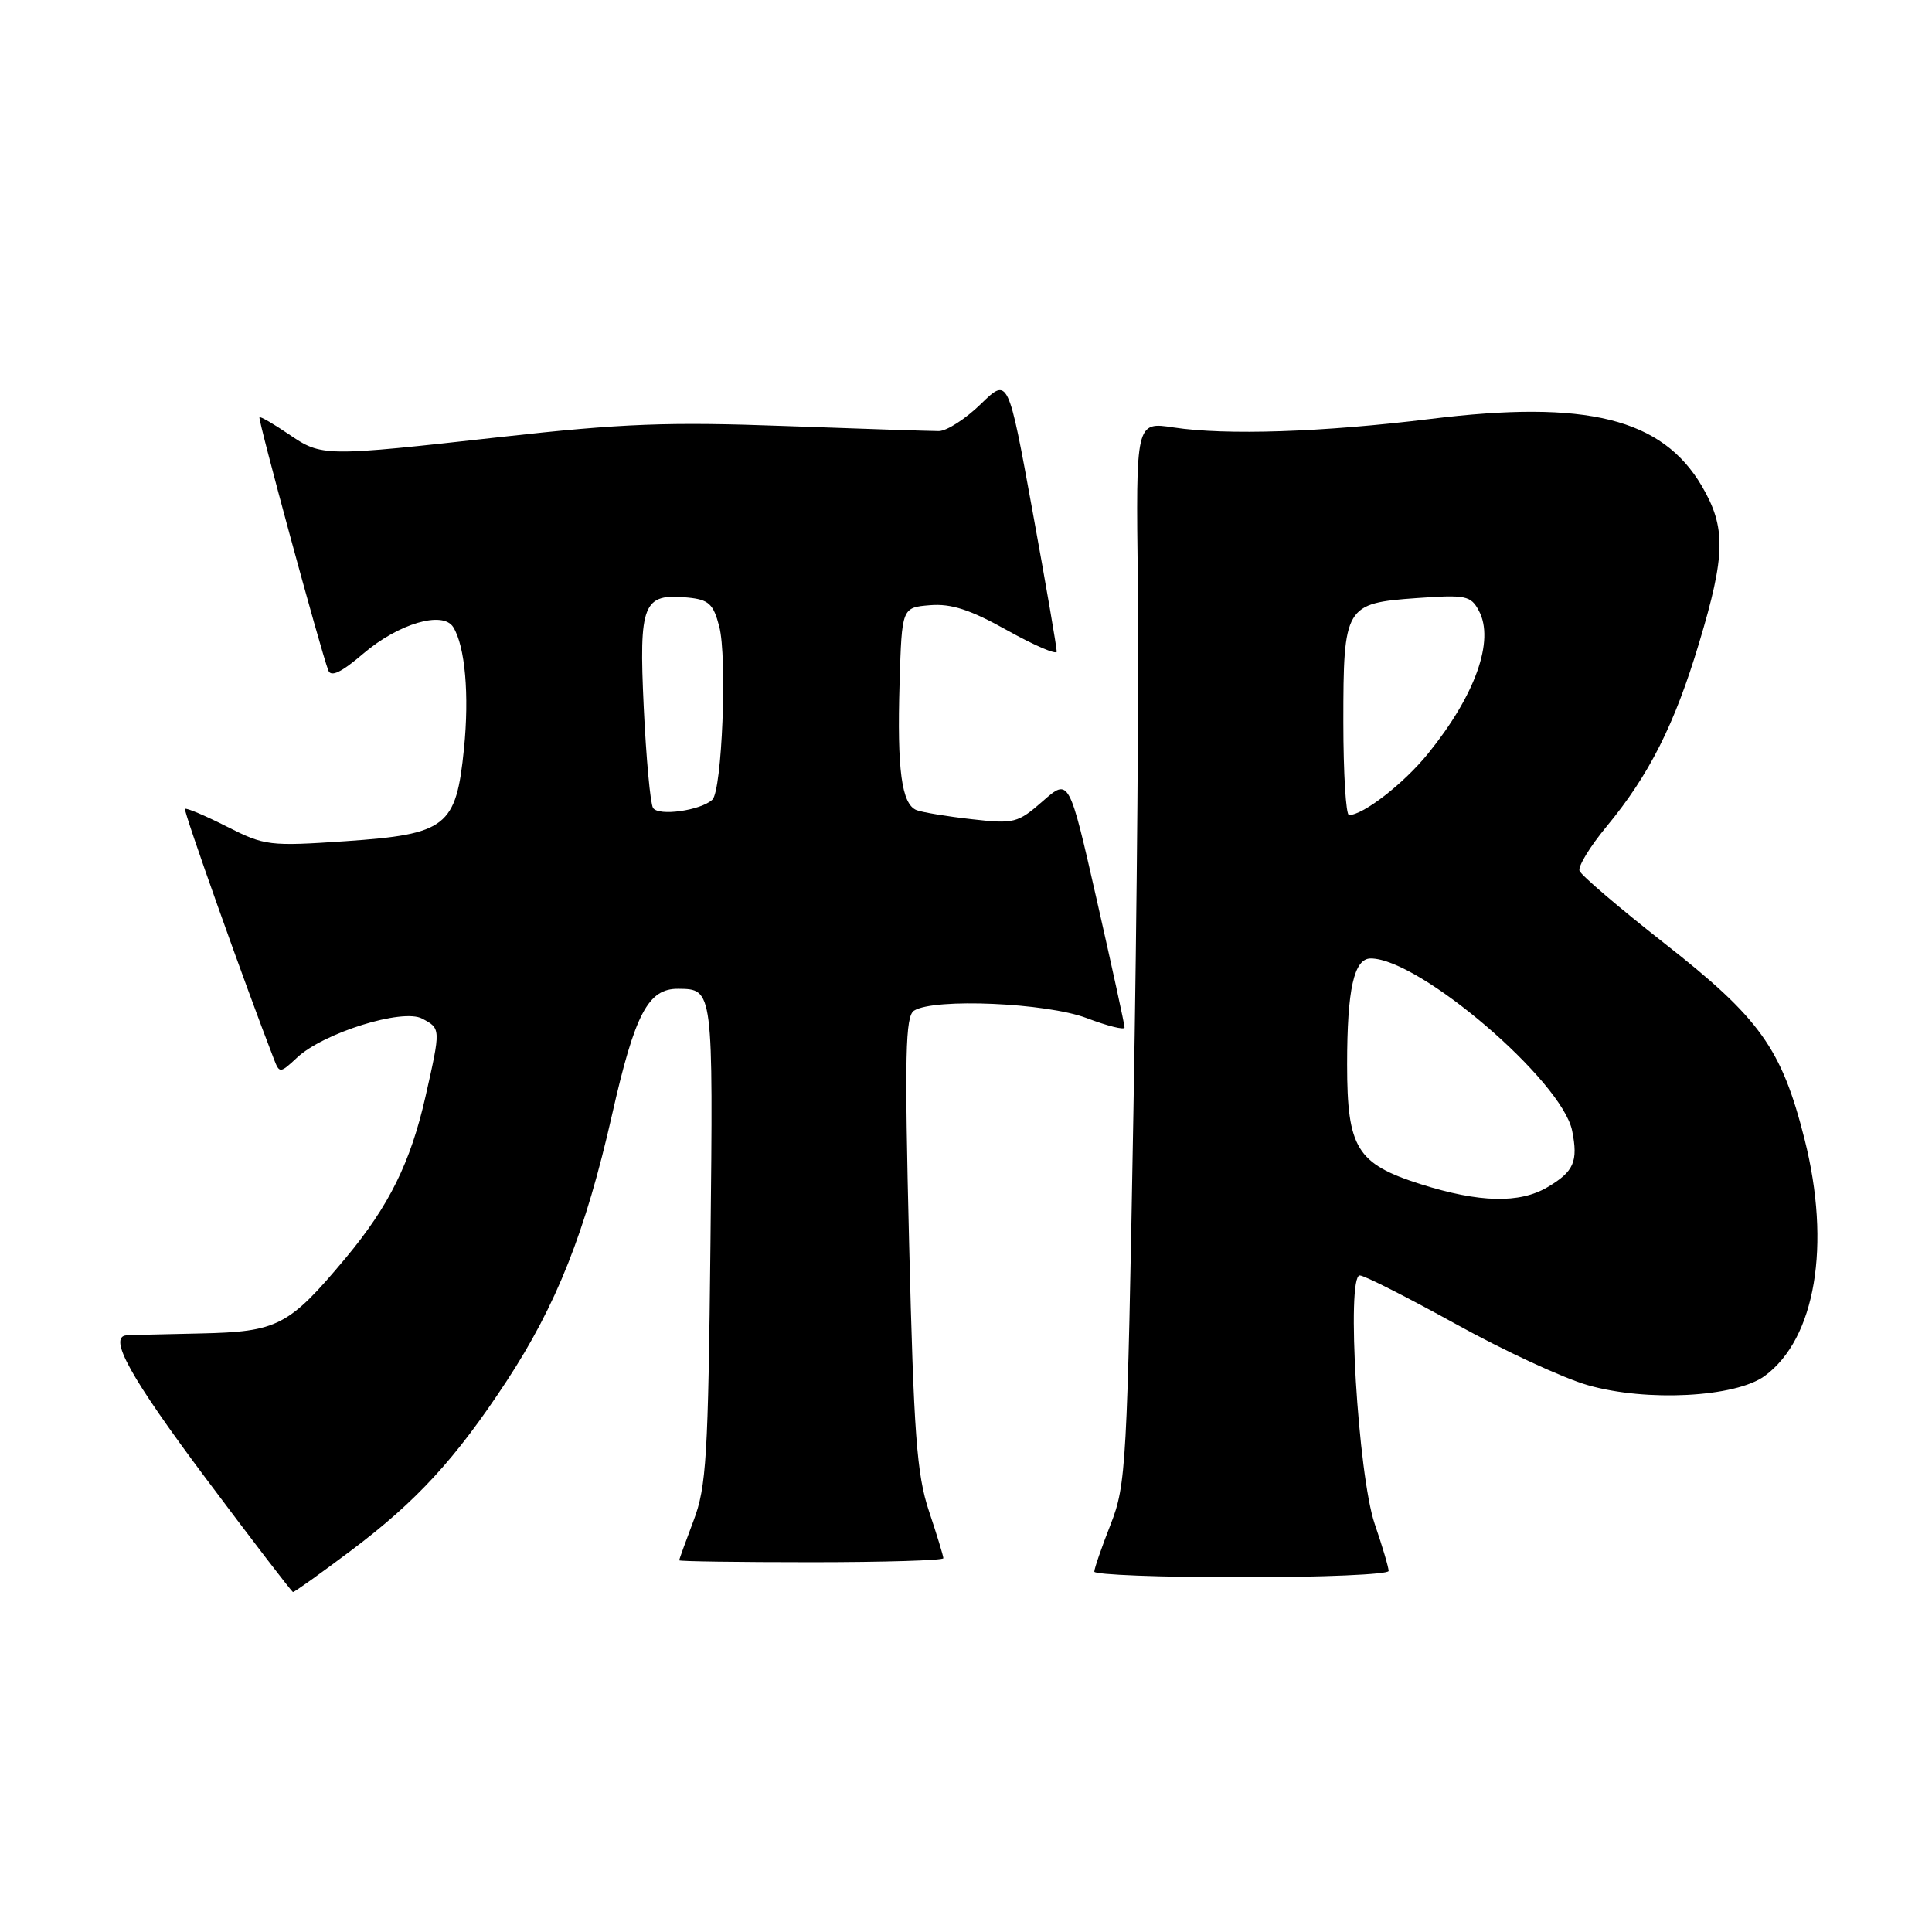 <?xml version="1.0" encoding="UTF-8" standalone="no"?>
<!DOCTYPE svg PUBLIC "-//W3C//DTD SVG 1.1//EN" "http://www.w3.org/Graphics/SVG/1.1/DTD/svg11.dtd" >
<svg xmlns="http://www.w3.org/2000/svg" xmlns:xlink="http://www.w3.org/1999/xlink" version="1.1" viewBox="0 0 256 256">
 <g >
 <path fill="currentColor"
d=" M 46.55 205.43 C 55.22 198.91 60.36 193.31 67.08 183.08 C 73.73 172.96 77.59 163.23 81.11 147.66 C 84.13 134.31 85.89 130.98 89.86 131.02 C 94.51 131.06 94.50 130.95 94.14 164.70 C 93.84 193.02 93.60 197.03 91.90 201.49 C 90.86 204.25 90.00 206.61 90.00 206.75 C 90.00 206.89 97.88 207.00 107.50 207.00 C 117.12 207.00 125.00 206.76 125.00 206.47 C 125.00 206.18 124.14 203.36 123.09 200.22 C 121.47 195.35 121.08 190.04 120.46 164.64 C 119.85 139.73 119.96 134.64 121.12 133.91 C 123.77 132.23 138.66 132.88 143.99 134.90 C 146.75 135.95 149.00 136.51 149.01 136.15 C 149.02 135.79 147.36 128.21 145.34 119.30 C 141.66 103.09 141.66 103.09 138.17 106.16 C 134.86 109.06 134.37 109.19 128.77 108.55 C 125.52 108.19 122.23 107.64 121.46 107.35 C 119.47 106.58 118.85 102.00 119.20 90.50 C 119.50 80.50 119.50 80.50 123.23 80.19 C 126.04 79.96 128.57 80.78 133.48 83.53 C 137.07 85.53 140.01 86.80 140.02 86.34 C 140.04 85.88 138.60 77.51 136.82 67.75 C 133.59 50.00 133.59 50.00 129.95 53.55 C 127.95 55.50 125.45 57.11 124.41 57.12 C 123.36 57.12 114.17 56.82 104.00 56.45 C 88.55 55.88 82.37 56.12 66.50 57.89 C 42.80 60.53 42.67 60.53 38.25 57.53 C 36.25 56.17 34.51 55.16 34.38 55.29 C 34.15 55.52 42.45 86.04 43.50 88.83 C 43.85 89.76 45.23 89.10 48.16 86.59 C 52.81 82.62 58.69 80.89 60.06 83.10 C 61.63 85.64 62.20 92.07 61.48 99.21 C 60.44 109.56 59.18 110.54 45.82 111.46 C 35.68 112.15 35.07 112.07 30.04 109.52 C 27.16 108.06 24.67 107.01 24.51 107.18 C 24.28 107.43 32.44 130.38 36.32 140.40 C 37.03 142.23 37.13 142.22 39.35 140.15 C 42.83 136.87 53.35 133.58 55.94 134.97 C 58.42 136.29 58.42 136.26 56.38 145.30 C 54.41 154.01 51.55 159.80 45.82 166.67 C 38.26 175.72 36.81 176.47 26.53 176.69 C 21.56 176.79 17.16 176.91 16.75 176.94 C 14.29 177.14 17.29 182.54 27.25 195.86 C 33.44 204.13 38.65 210.92 38.82 210.95 C 39.00 210.98 42.48 208.49 46.55 205.43 Z  M 184.00 208.16 C 184.00 207.69 183.17 204.88 182.15 201.91 C 179.95 195.44 178.36 169.00 180.18 169.00 C 180.78 169.00 186.49 171.90 192.88 175.43 C 199.27 178.97 207.16 182.63 210.42 183.55 C 218.19 185.77 229.95 185.15 233.82 182.33 C 240.56 177.40 242.66 164.99 239.11 150.94 C 236.07 138.91 233.20 134.91 220.54 124.99 C 214.55 120.29 209.49 115.97 209.29 115.38 C 209.09 114.78 210.70 112.15 212.87 109.53 C 218.53 102.68 221.89 96.02 225.14 85.19 C 228.65 73.52 228.71 69.89 225.51 64.42 C 220.24 55.44 210.25 52.96 189.57 55.51 C 175.26 57.27 162.45 57.70 155.50 56.64 C 150.50 55.88 150.50 55.88 150.77 77.19 C 150.92 88.91 150.66 120.55 150.18 147.50 C 149.36 194.23 149.22 196.75 147.16 202.00 C 145.97 205.03 145.00 207.84 145.00 208.25 C 145.00 208.66 153.78 209.00 164.50 209.00 C 175.22 209.00 184.00 208.62 184.00 208.16 Z  M 86.53 107.05 C 86.17 106.47 85.62 100.48 85.30 93.74 C 84.65 79.94 85.18 78.60 91.13 79.18 C 93.91 79.45 94.52 80.01 95.30 83.00 C 96.38 87.11 95.67 104.75 94.39 105.96 C 92.85 107.40 87.23 108.19 86.53 107.05 Z  M 188.25 156.91 C 179.78 154.22 178.50 152.15 178.50 141.05 C 178.50 131.07 179.41 127.00 181.63 127.00 C 188.07 127.00 206.99 143.20 208.32 149.84 C 209.13 153.91 208.55 155.24 205.06 157.30 C 201.35 159.50 196.03 159.37 188.25 156.91 Z  M 178.00 95.69 C 178.00 80.30 178.22 79.93 187.72 79.25 C 194.24 78.79 194.89 78.92 195.96 80.93 C 198.07 84.87 195.49 92.12 189.22 99.86 C 186.01 103.82 180.65 107.99 178.75 108.00 C 178.34 108.00 178.00 102.46 178.00 95.69 Z "/>
</g>
</svg>